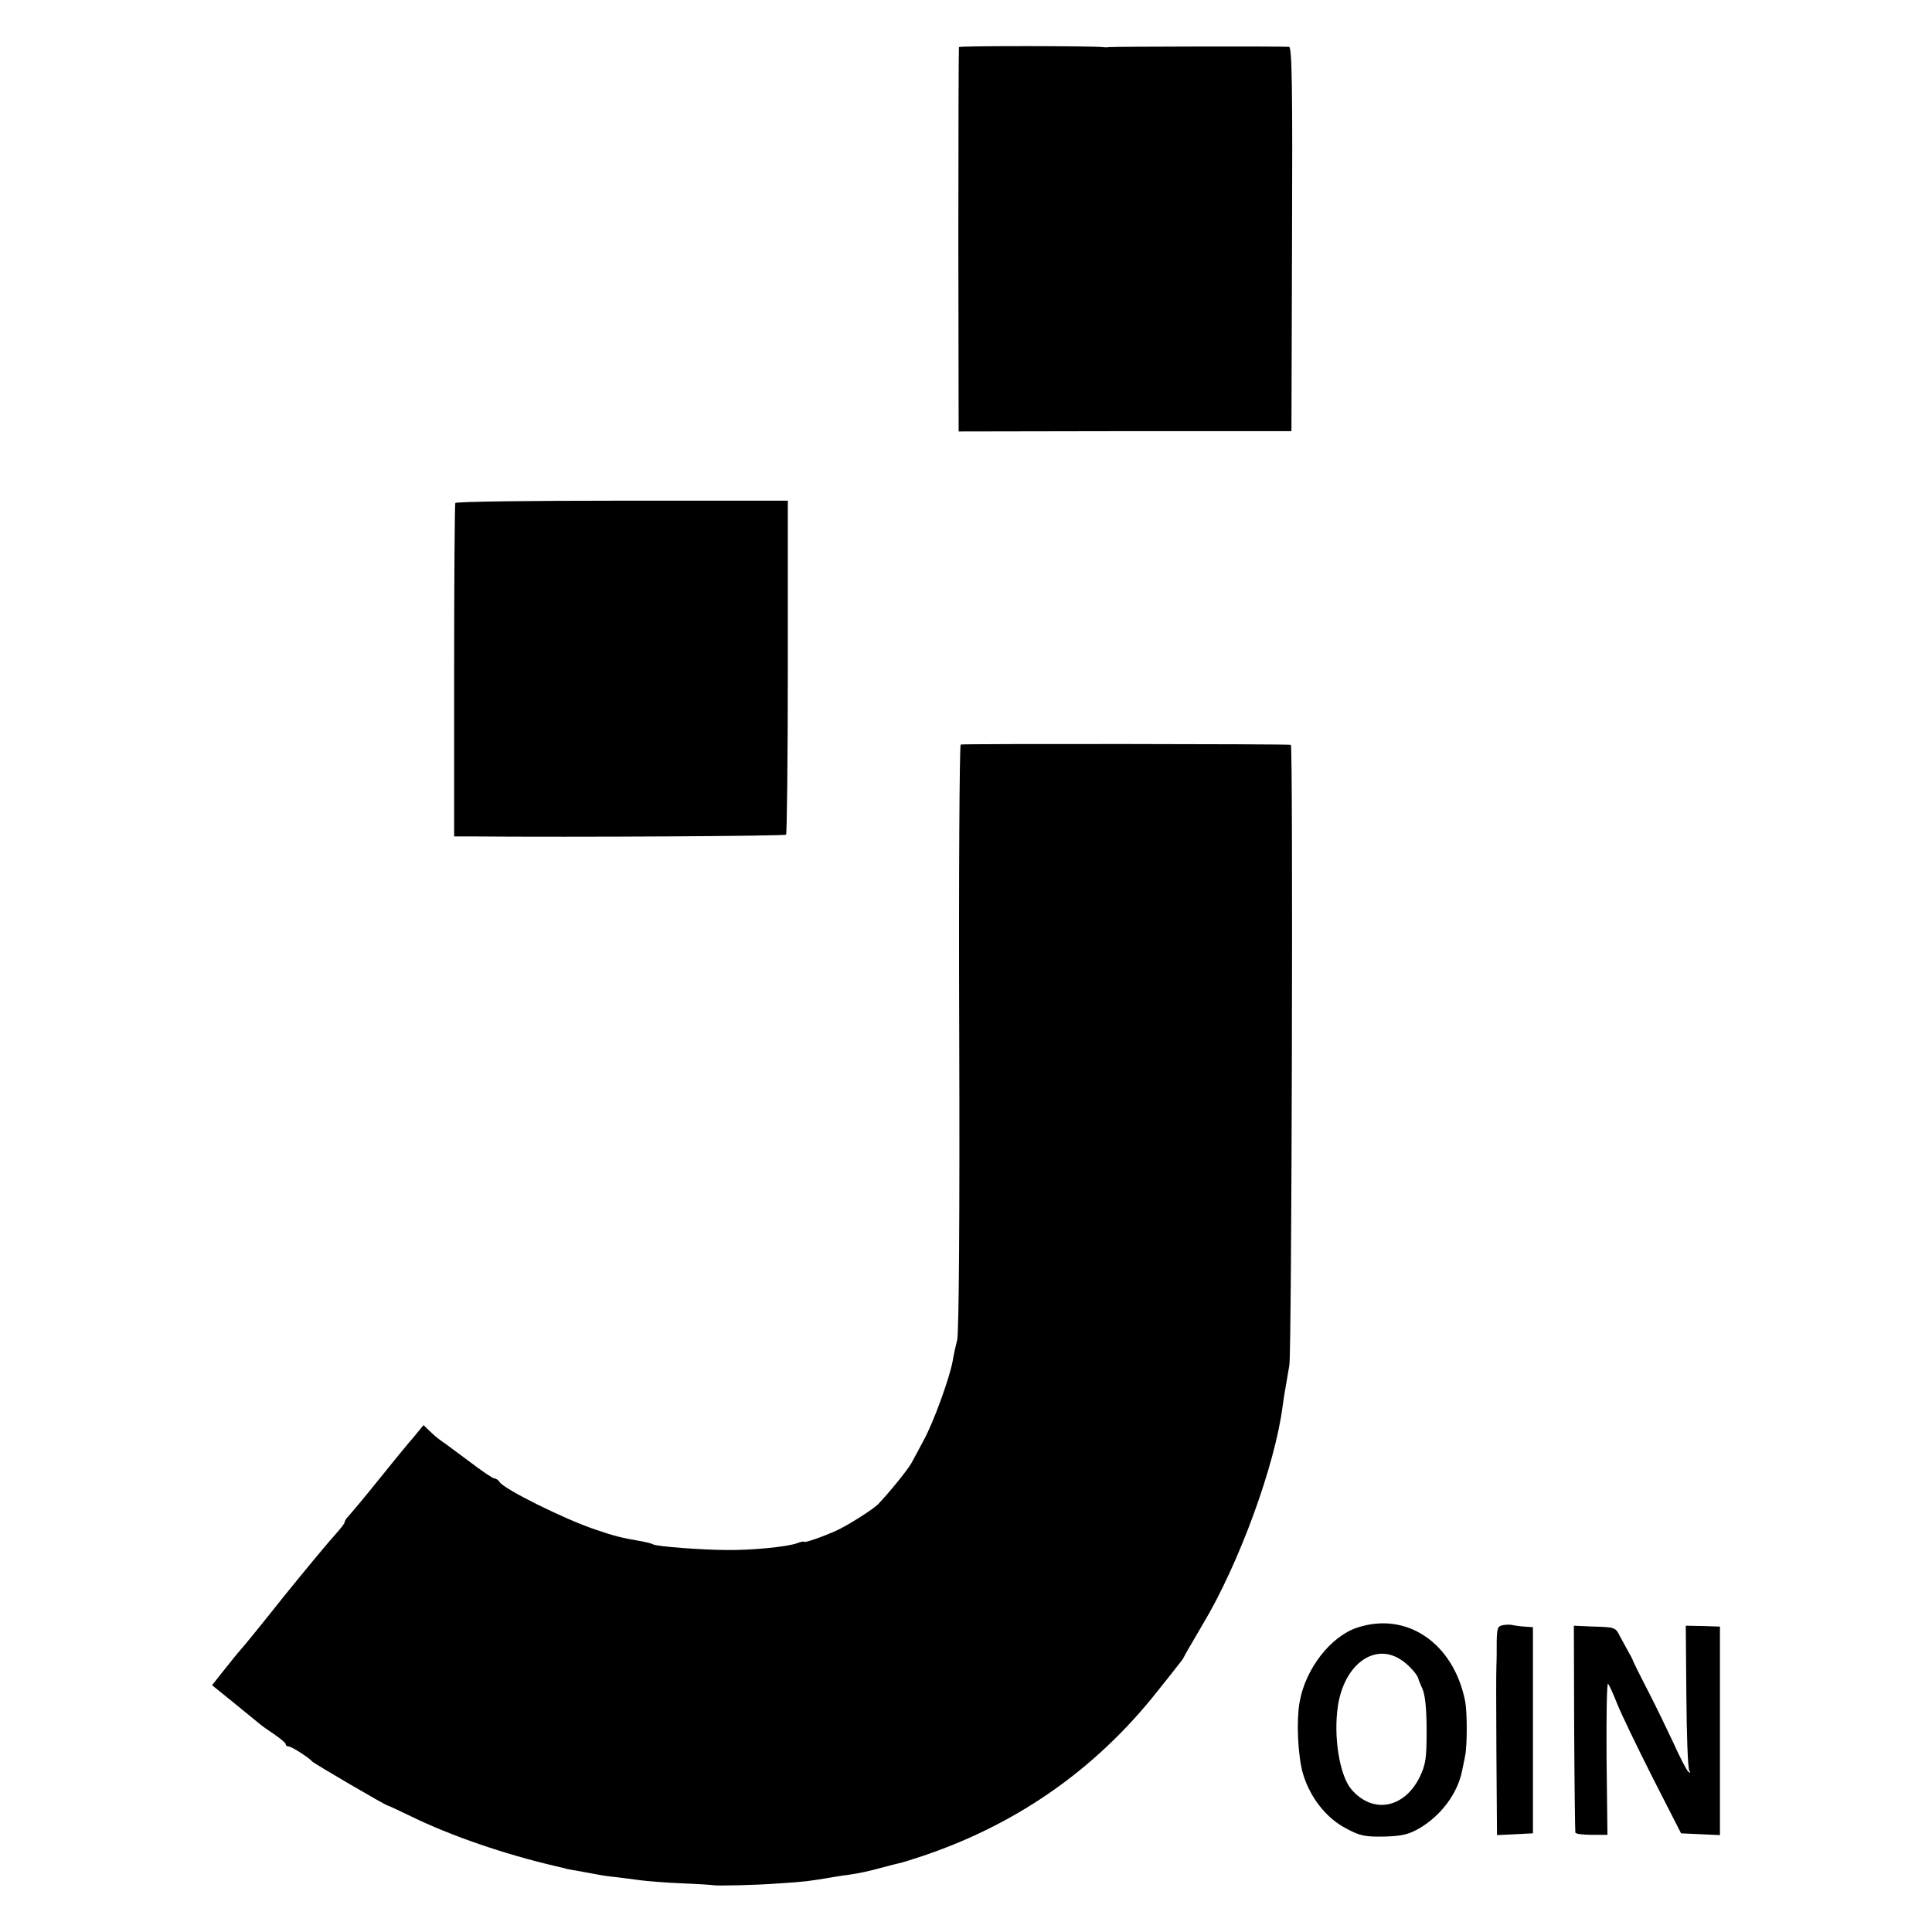 <?xml version="1.0" standalone="no"?>
<!DOCTYPE svg PUBLIC "-//W3C//DTD SVG 20010904//EN"
 "http://www.w3.org/TR/2001/REC-SVG-20010904/DTD/svg10.dtd">
<svg version="1.0" xmlns="http://www.w3.org/2000/svg"
 width="656pt" height="656pt" viewBox="0 0 656 656"
 preserveAspectRatio="xMidYMid meet">
<g transform="translate(0,656) scale(0.1,-0.1)"
fill="#000000" stroke="none">
<path d="M3256 6400 c-1 -3 -2 -297 -2 -655 l1 -650 565 1 565 0 2 652 c2 507
0 652 -10 653 -34 2 -603 1 -612 -1 -5 -1 -14 -1 -20 0 -23 4 -487 5 -489 0z"/>
<path d="M1546 4852 c-2 -4 -4 -260 -4 -570 l0 -562 56 0 c353 -3 1066 1 1071
6 3 3 6 260 6 570 l0 564 -562 0 c-309 0 -564 -3 -567 -8z"/>
<path d="M3262 4032 c-4 -1 -7 -449 -5 -995 2 -599 -1 -1006 -7 -1027 -5 -19
-12 -51 -15 -70 -10 -57 -65 -209 -98 -269 -16 -31 -36 -67 -43 -80 -12 -22
-79 -104 -113 -139 -18 -18 -105 -73 -141 -89 -46 -21 -110 -43 -110 -38 0 2
-11 0 -24 -5 -32 -12 -153 -24 -236 -23 -83 0 -241 12 -252 19 -5 3 -21 7 -36
10 -70 12 -92 17 -162 41 -104 35 -307 136 -323 160 -4 7 -13 13 -18 13 -6 0
-44 26 -86 58 -42 31 -83 62 -91 67 -9 6 -27 20 -40 33 l-24 23 -19 -23 c-10
-13 -24 -29 -31 -37 -7 -8 -53 -64 -102 -125 -49 -61 -96 -117 -103 -124 -7
-7 -13 -17 -13 -21 0 -4 -15 -23 -32 -42 -18 -19 -96 -113 -173 -208 -76 -96
-144 -179 -150 -185 -6 -6 -29 -35 -53 -65 l-42 -53 68 -55 c37 -30 76 -62 87
-71 11 -10 37 -28 58 -42 20 -14 37 -28 37 -32 0 -5 5 -8 10 -8 10 0 69 -38
80 -51 6 -7 249 -149 255 -149 2 0 39 -17 82 -38 133 -65 316 -128 488 -168
17 -4 35 -8 40 -10 6 -1 26 -5 45 -8 19 -4 46 -8 60 -11 14 -3 43 -7 65 -9 22
-3 60 -8 85 -11 25 -3 88 -8 140 -10 52 -2 97 -5 100 -6 14 -3 145 0 225 6 84
5 112 9 175 20 14 2 41 7 60 9 47 7 67 12 120 26 25 7 50 13 55 14 6 1 28 8
50 15 335 107 612 298 827 571 33 41 65 82 72 91 8 9 15 20 17 25 2 5 31 54
63 109 123 205 245 539 271 740 2 17 7 48 11 70 4 22 9 54 12 70 8 50 13 2105
5 2106 -16 3 -1113 4 -1121 1z"/>
<path d="M4607 1033 c-89 -30 -174 -139 -194 -251 -12 -65 -6 -185 11 -244 24
-81 79 -151 146 -186 48 -26 65 -29 130 -28 62 2 83 7 121 29 72 43 127 116
143 192 3 17 9 41 11 55 7 33 7 147 0 183 -39 198 -199 307 -368 250z m149
-108 c26 -16 57 -51 60 -65 0 -3 7 -18 14 -35 9 -20 14 -68 14 -140 0 -97 -3
-116 -24 -160 -53 -106 -160 -125 -232 -40 -40 48 -61 180 -45 284 22 140 124
214 213 156z"/>
<path d="M5104 1042 c-19 -3 -21 -10 -22 -55 0 -29 0 -65 -1 -82 -1 -16 -1
-153 0 -303 l2 -273 61 3 61 3 0 350 0 350 -29 2 c-16 1 -34 4 -40 5 -6 2 -21
2 -32 0z"/>
<path d="M5345 692 c1 -191 3 -350 4 -354 0 -5 25 -8 55 -8 l54 0 -3 261 c-1
143 1 257 5 252 4 -4 18 -35 31 -68 13 -33 67 -145 120 -250 l97 -190 66 -3
66 -3 0 354 0 354 -58 2 -58 1 2 -239 c1 -132 5 -246 10 -253 5 -9 4 -10 -4
-3 -6 6 -28 48 -49 95 -22 47 -61 128 -88 180 -27 52 -49 97 -50 100 0 3 -7
16 -15 30 -8 14 -21 39 -30 55 -14 29 -18 30 -86 32 l-70 3 1 -348z"/>
</g>
</svg>
